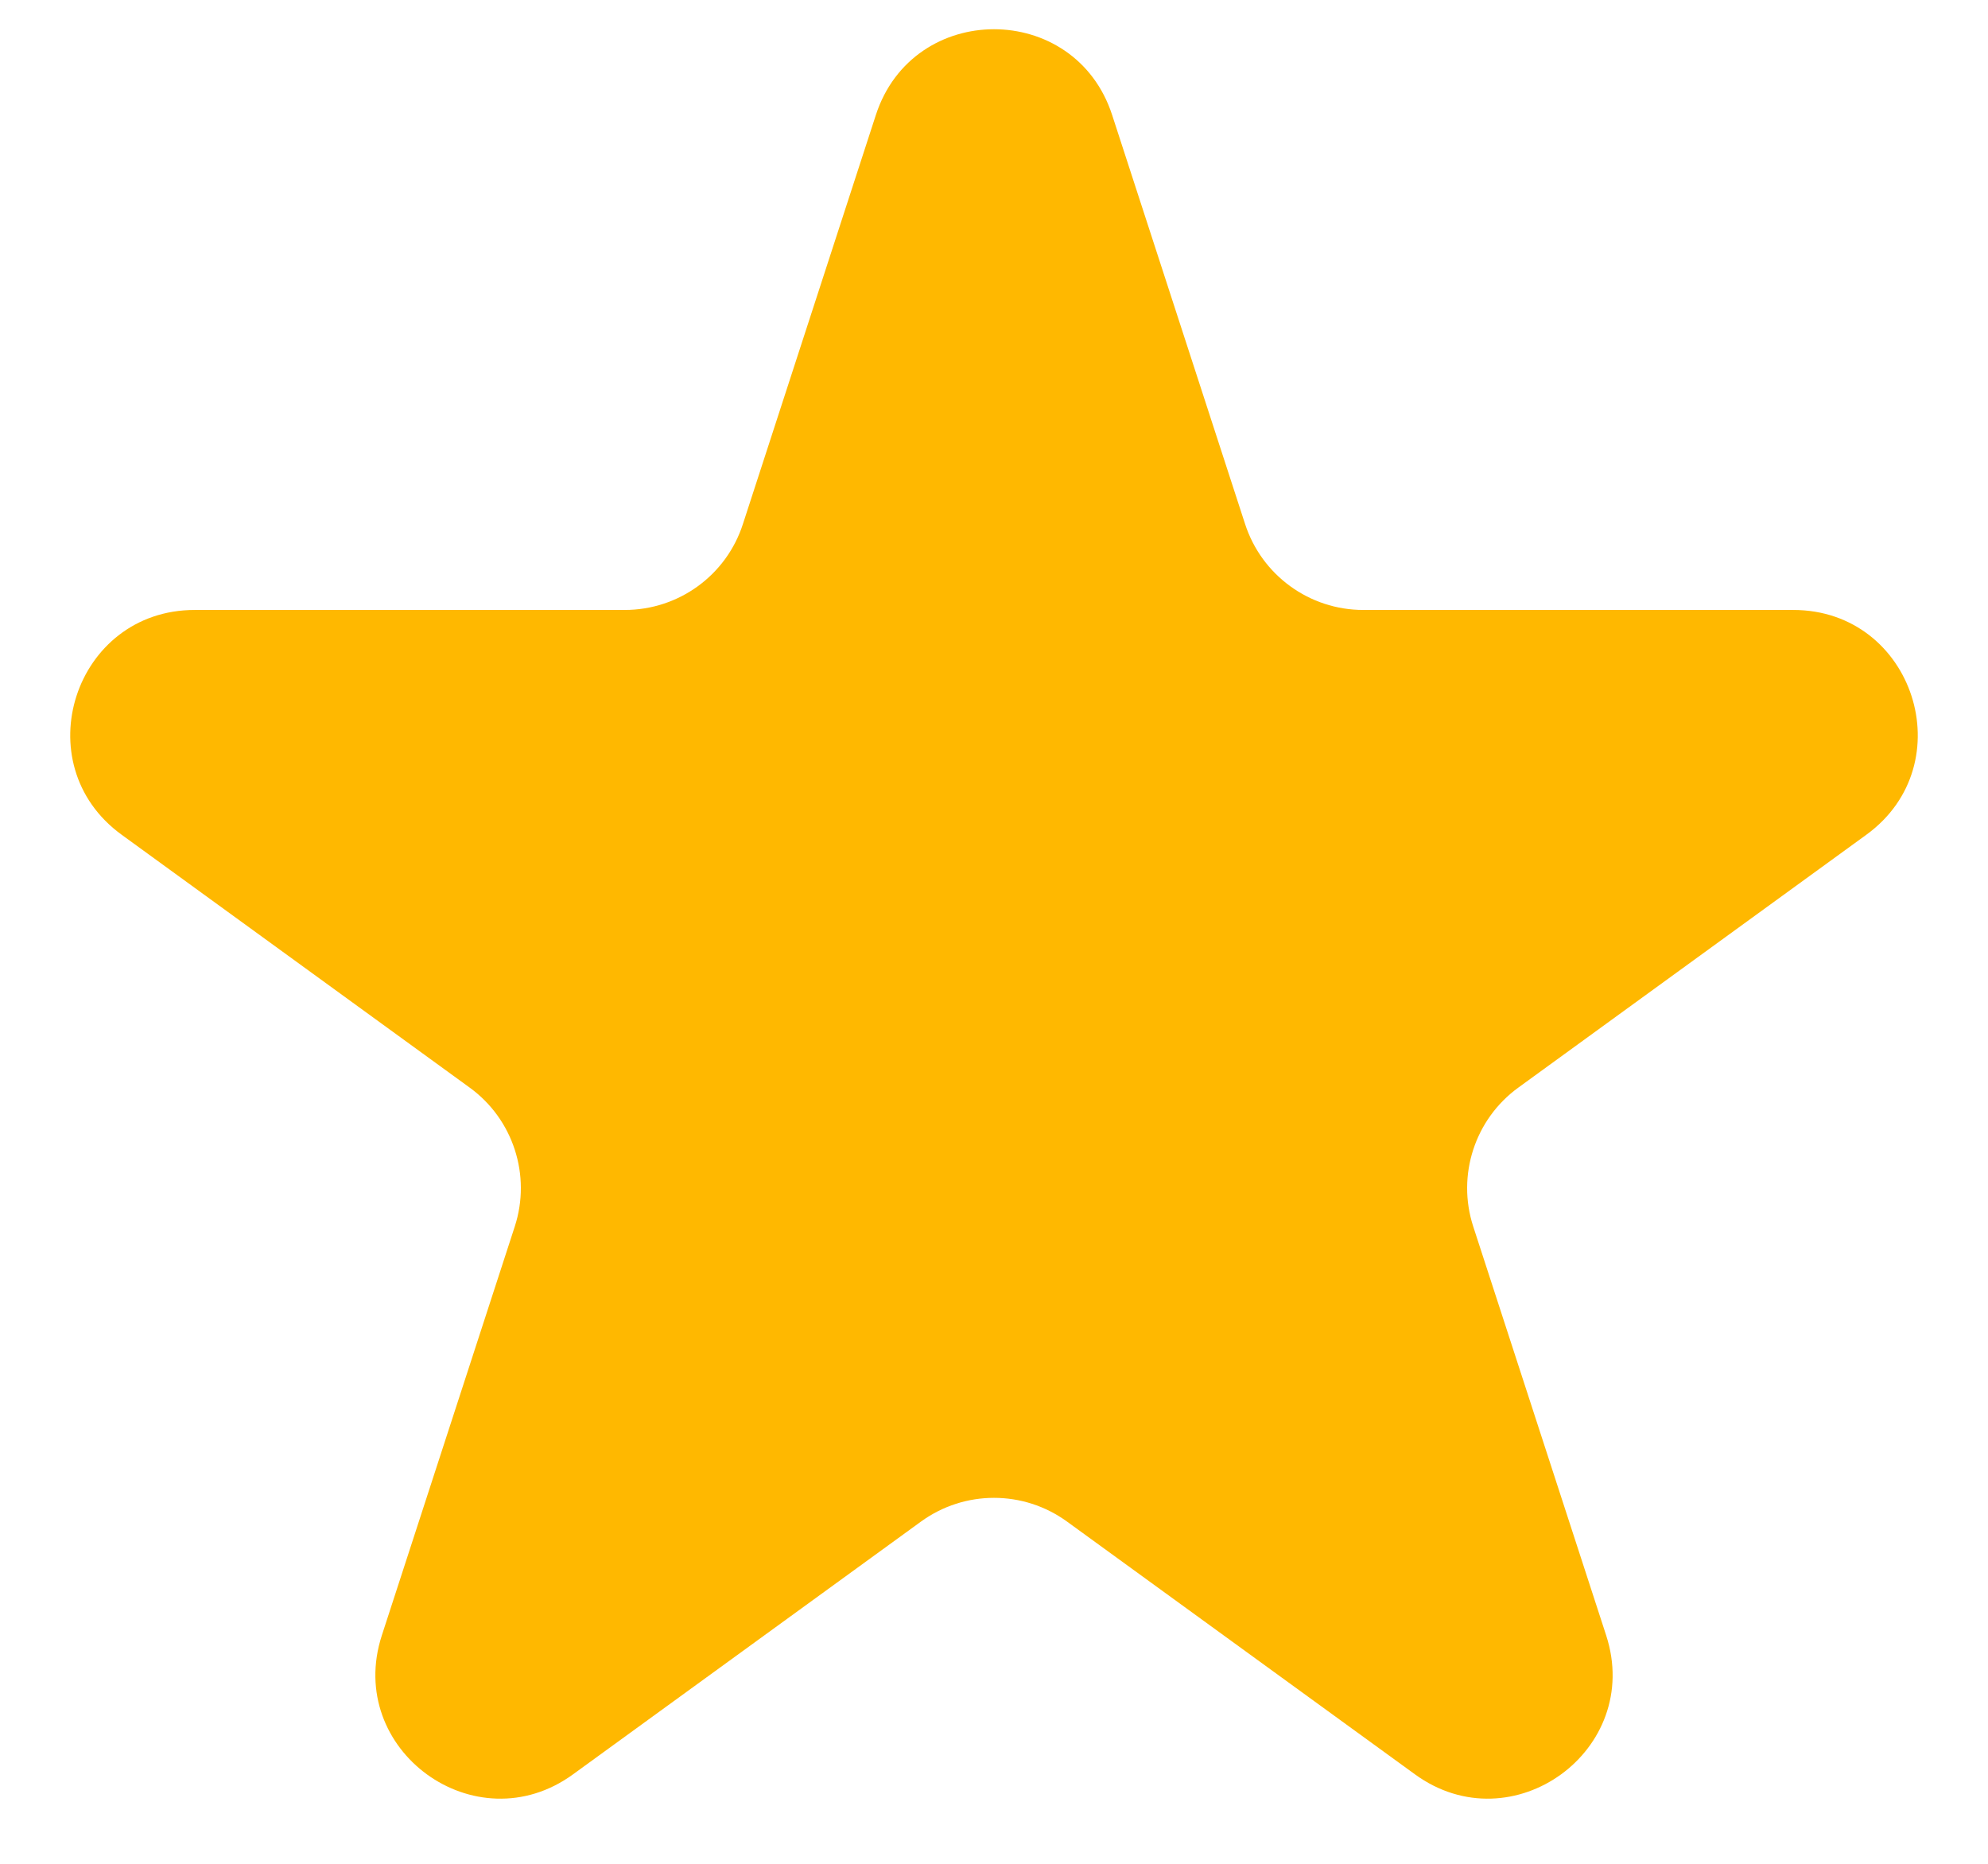 <svg width="16" height="15" viewBox="0 0 16 15" fill="none" xmlns="http://www.w3.org/2000/svg">
<path d="M7.049 0.926C7.348 0.005 8.652 0.005 8.951 0.926L10.021 4.218C10.155 4.63 10.539 4.909 10.972 4.909H14.433C15.402 4.909 15.804 6.149 15.021 6.718L12.22 8.753C11.87 9.007 11.723 9.459 11.857 9.871L12.927 13.162C13.226 14.084 12.172 14.85 11.388 14.28L8.588 12.246C8.237 11.991 7.763 11.991 7.412 12.246L4.612 14.28C3.828 14.85 2.774 14.084 3.073 13.162L4.143 9.871C4.277 9.459 4.13 9.007 3.78 8.753L0.979 6.718C0.196 6.149 0.598 4.909 1.567 4.909H5.028C5.462 4.909 5.846 4.63 5.979 4.218L7.049 0.926Z" fill="#FFB800"/>
</svg>
